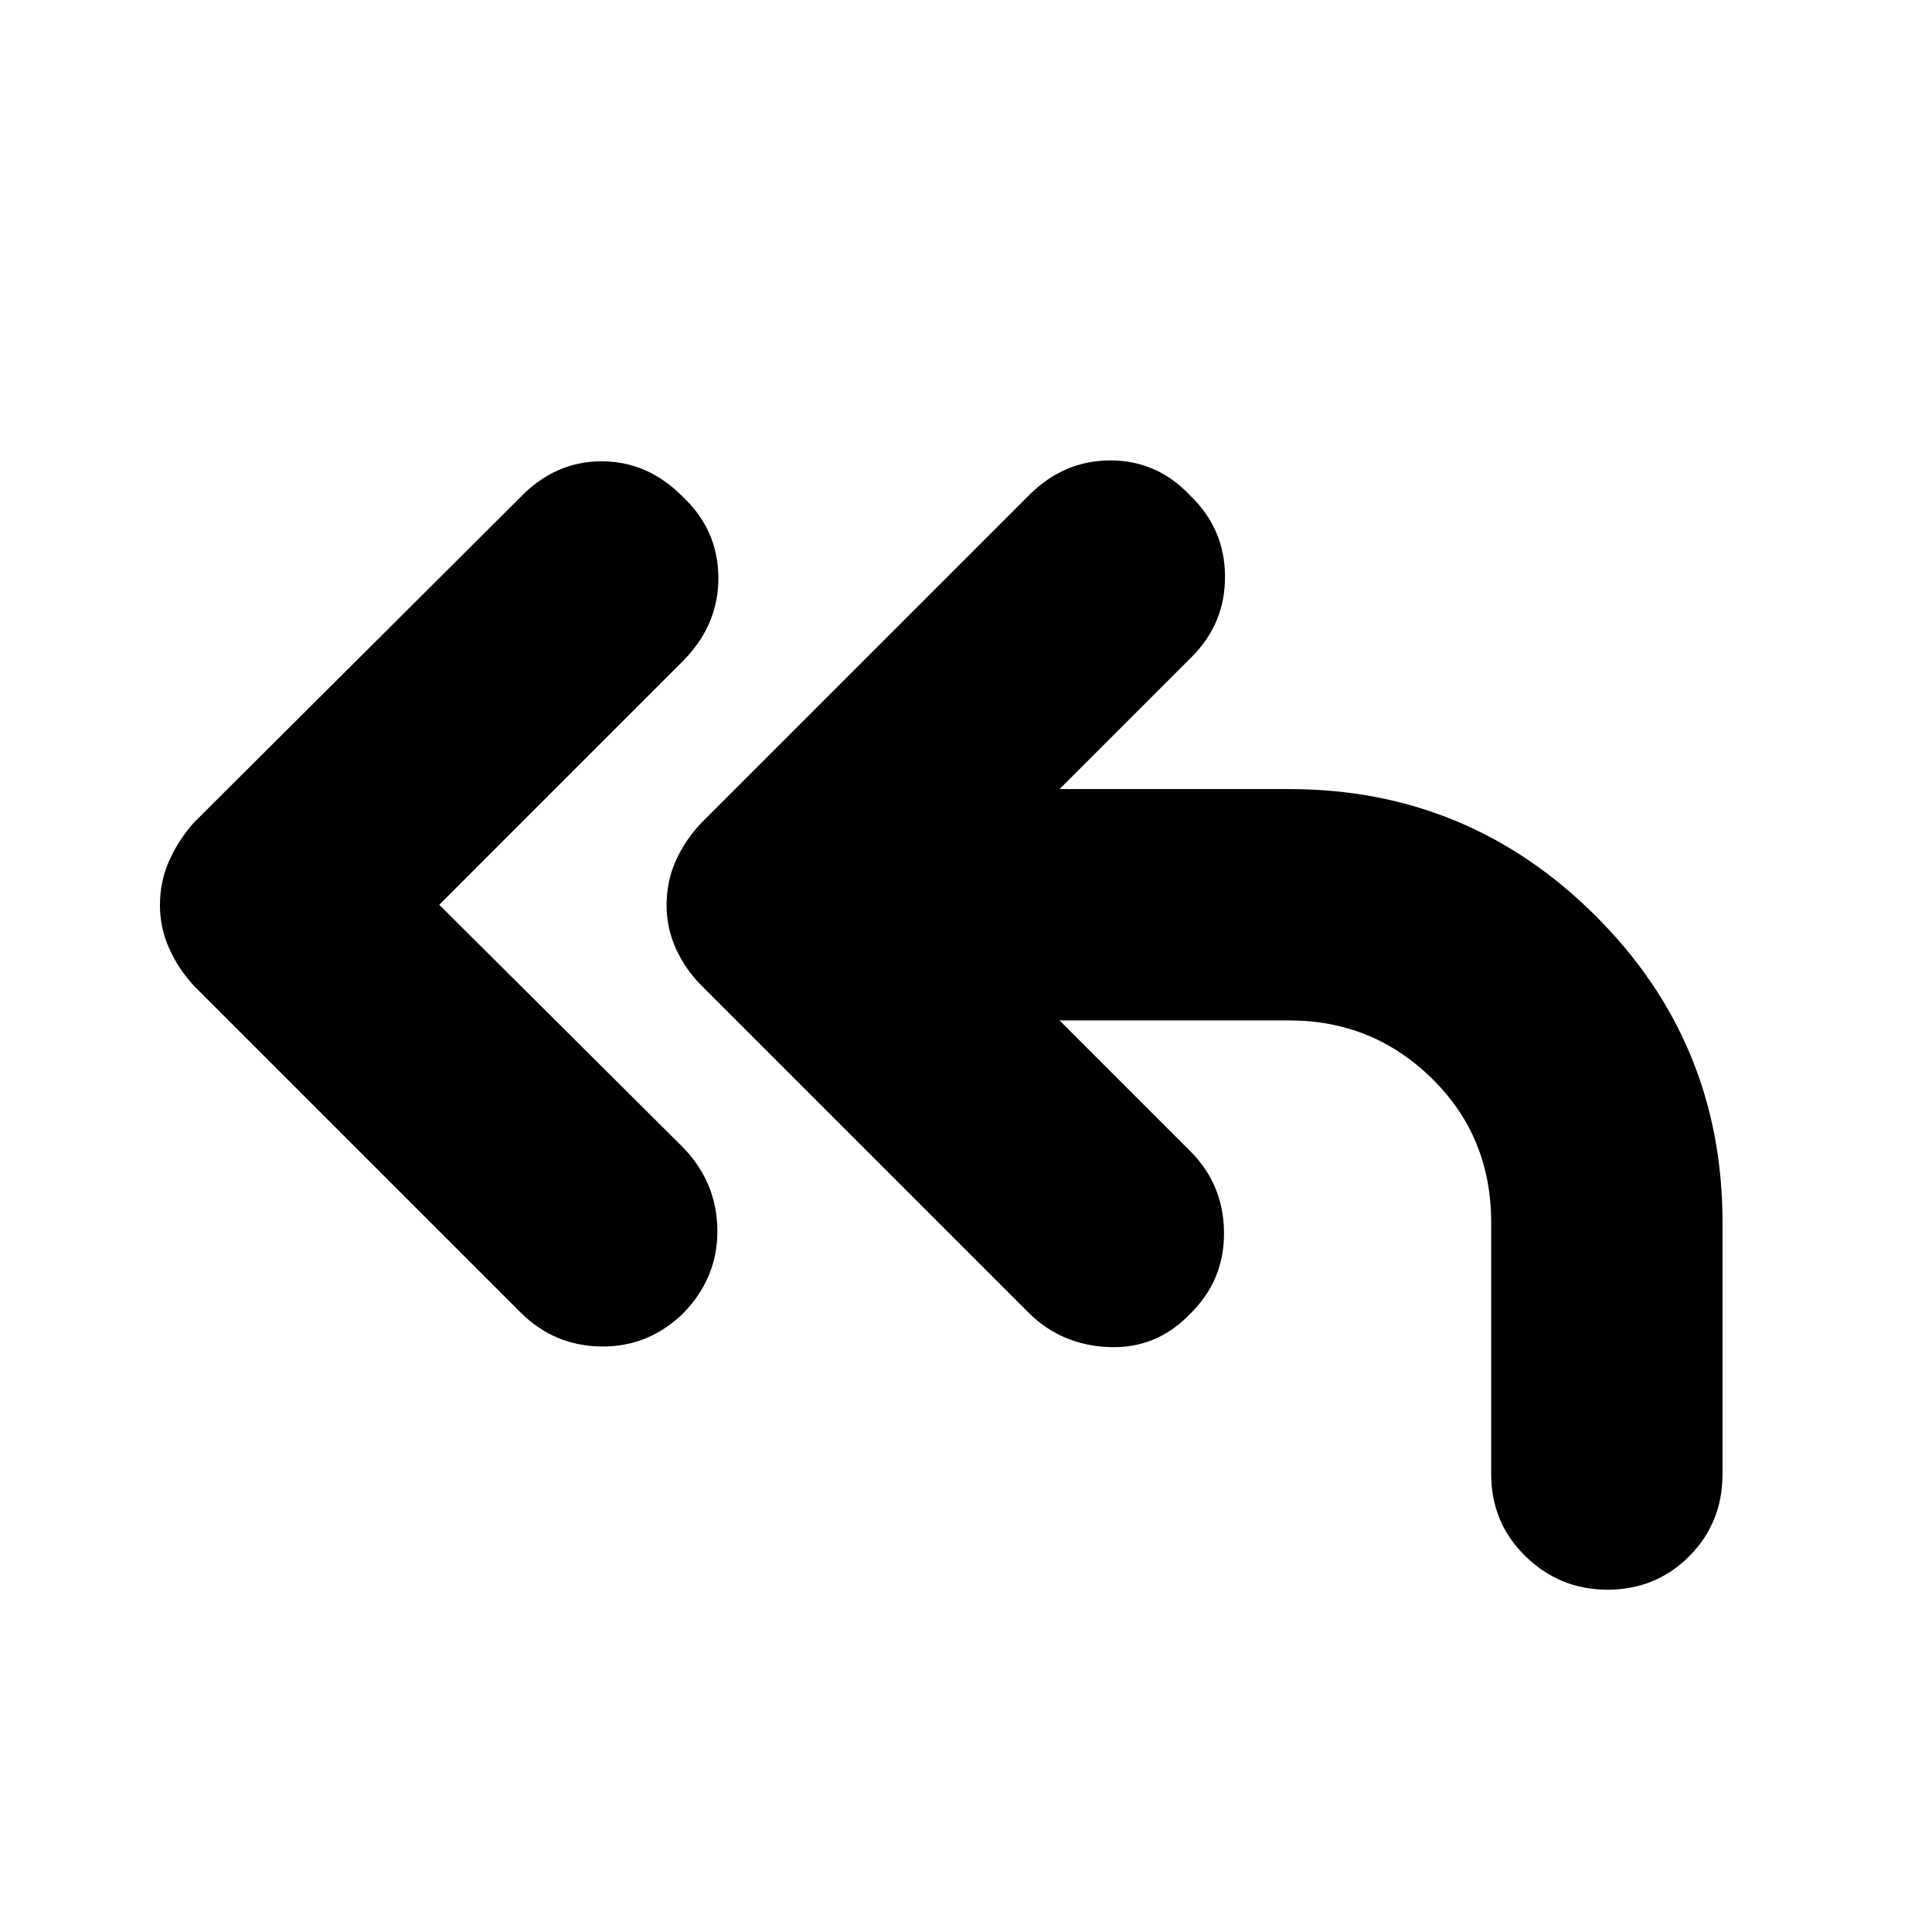 <svg xmlns="http://www.w3.org/2000/svg" height="20" viewBox="0 -960 960 960" width="20"><path d="m218.26-510.43 121.22 120.65q16.69 17.26 16.98 40.93.28 23.68-16.98 41.42-17.26 16.78-40.72 16.5-23.46-.29-40.15-16.98l-162.1-162.1q-7.77-8.34-12.4-18.62-4.63-10.27-4.63-21.6 0-11.9 4.63-22.18t12.19-18.81l162.31-161.74q17.26-17.82 40.32-17.82t40.55 17.82q17.26 16.37 17.48 39.71.21 23.34-17.05 41.16L218.26-510.43Zm308.22 57.47 64.17 64.18q17.26 16.69 17.55 40.87.28 24.17-16.98 40.91-16.7 17.35-40.37 16.35-23.67-1-39.94-17.26l-162.09-162.1q-8.34-8.34-12.97-18.62-4.63-10.27-4.63-21.6 0-11.9 4.63-22.18t12.76-18.81l162.74-162.74q17.26-17.26 40.38-17.26 23.13 0 39.49 17.26 17.26 16.5 17.48 40.05.21 23.56-16.48 40.26l-65.74 65.74h114.09q89.07 0 152.21 62.92 63.13 62.92 63.13 152.42v125q0 24.26-16.55 40.87-16.55 16.61-40.71 16.61-23.61 0-40.65-16.61t-17.04-40.87v-125q0-42.6-29.4-71.49-29.39-28.9-70.99-28.9H526.48Z"/></svg>